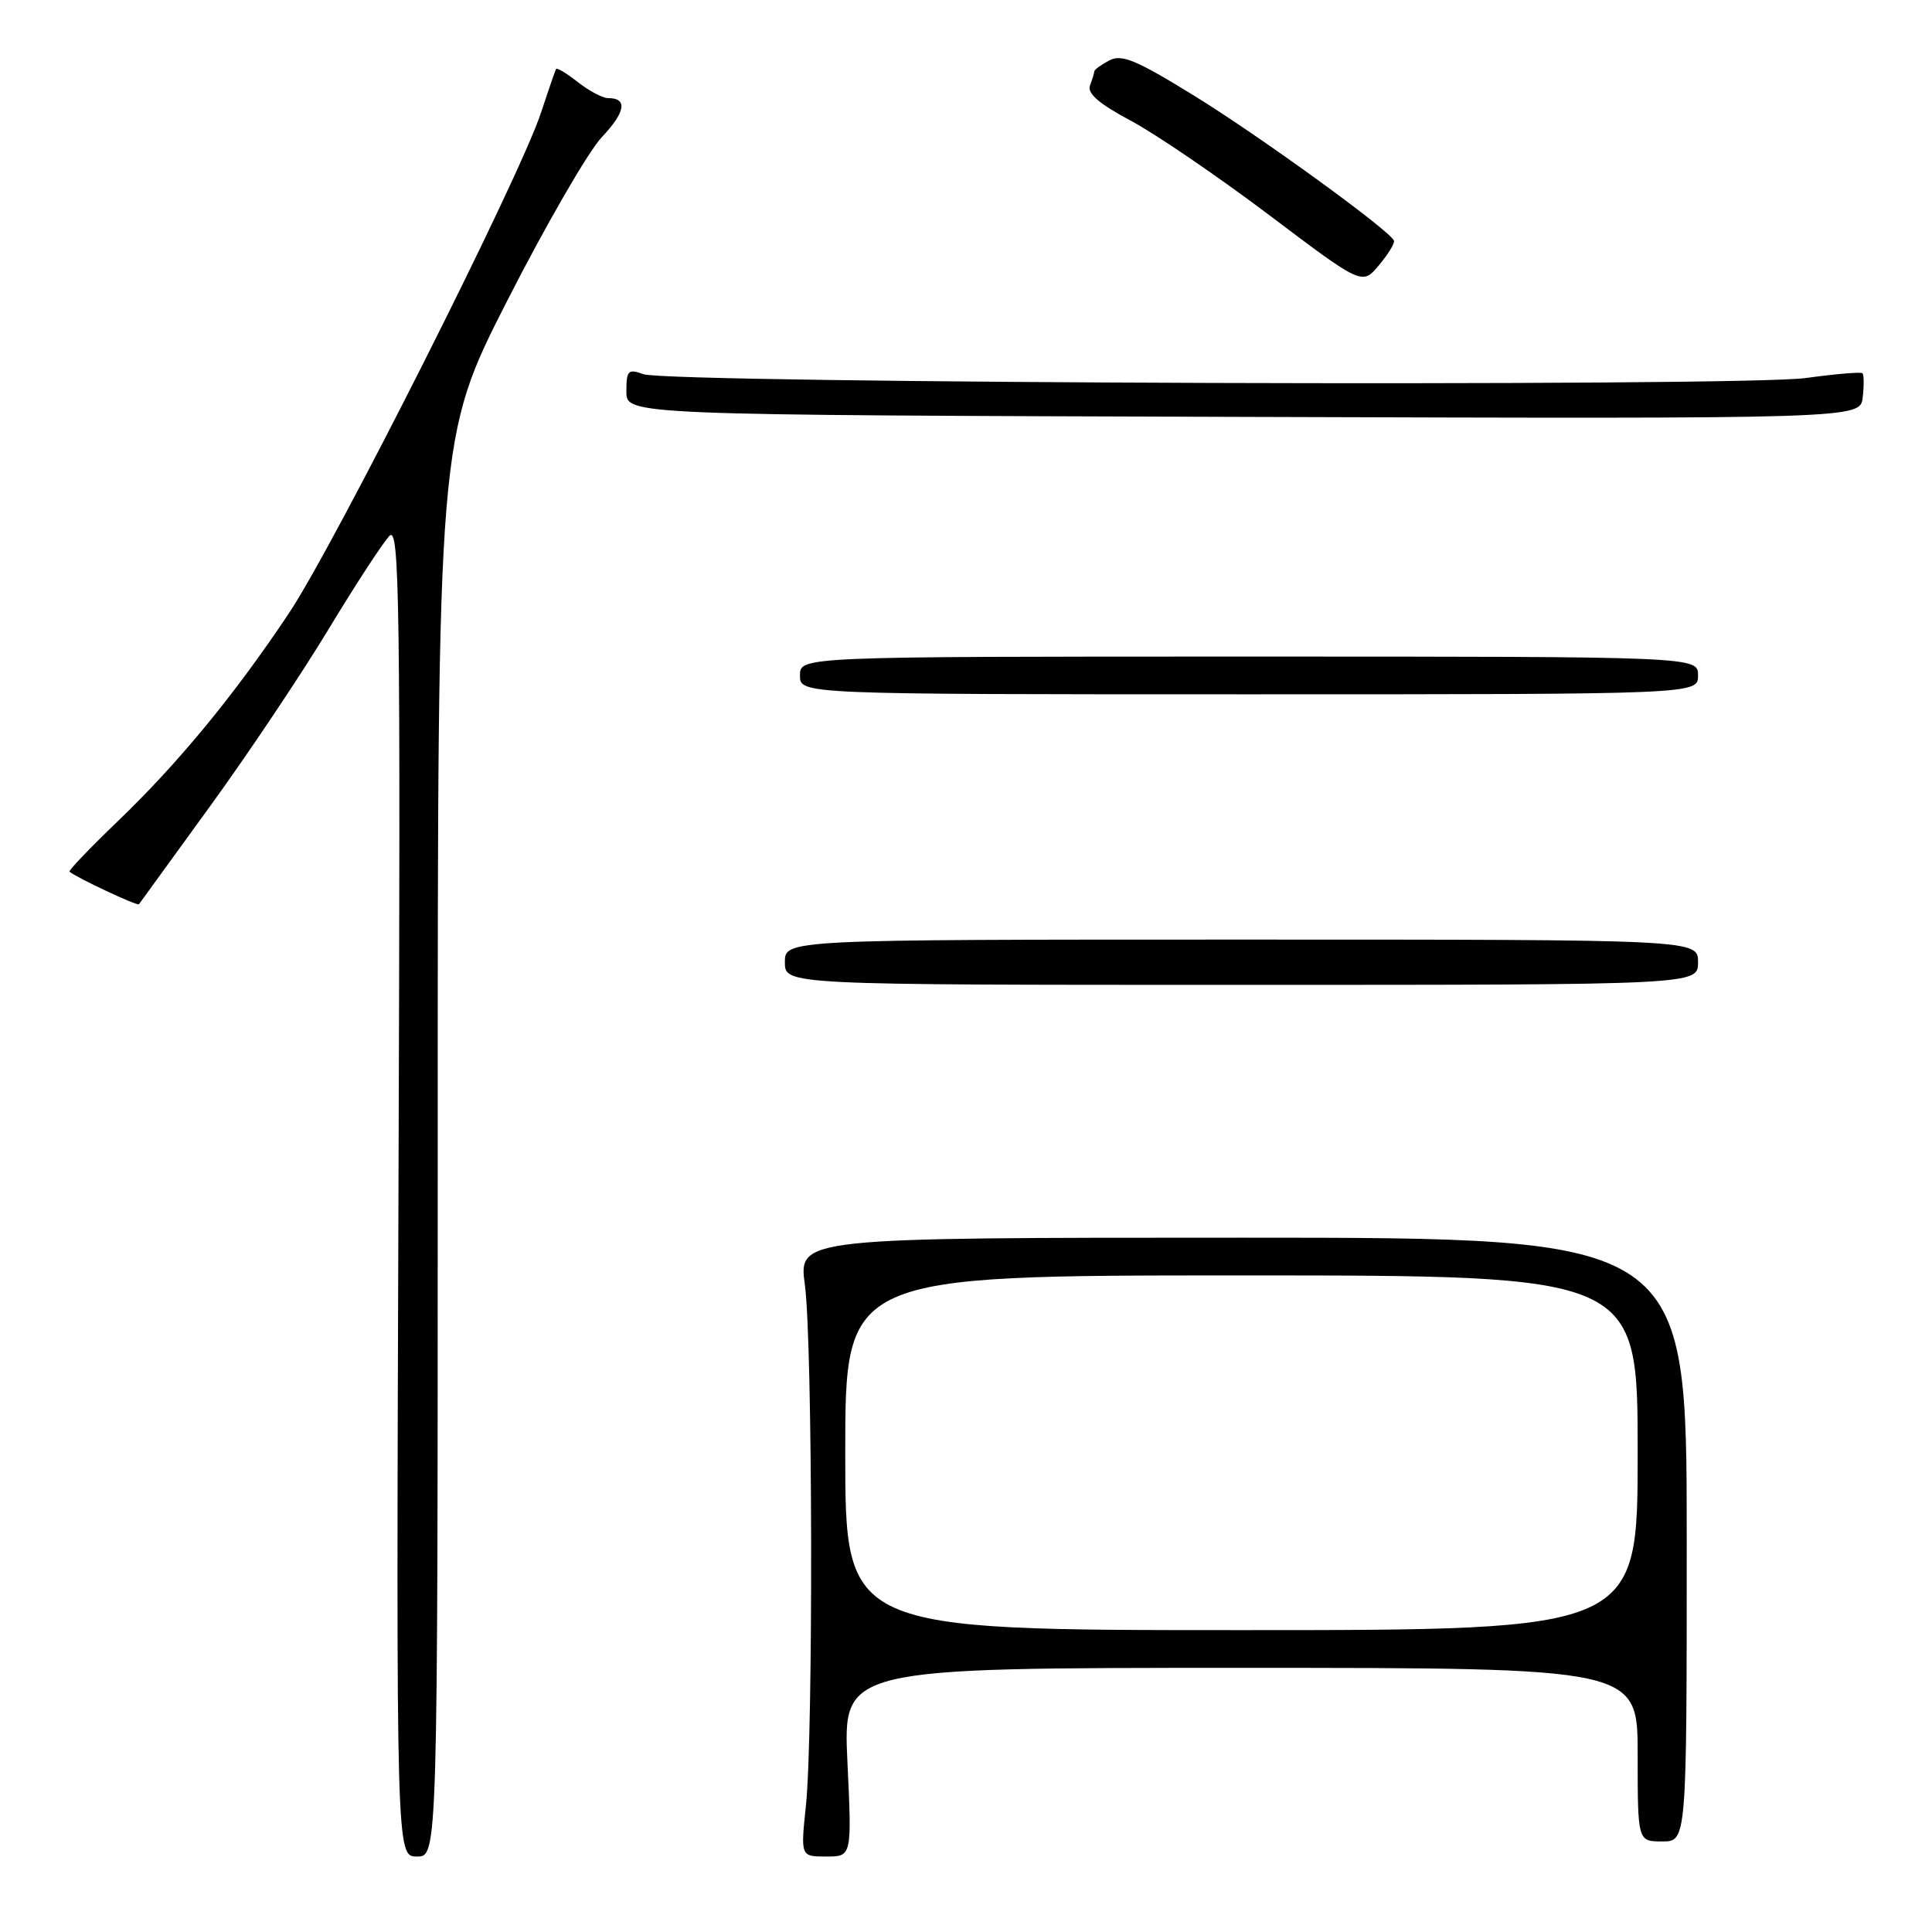 <?xml version="1.0" encoding="UTF-8" standalone="no"?>
<!DOCTYPE svg PUBLIC "-//W3C//DTD SVG 1.1//EN" "http://www.w3.org/Graphics/SVG/1.1/DTD/svg11.dtd" >
<svg xmlns="http://www.w3.org/2000/svg" xmlns:xlink="http://www.w3.org/1999/xlink" version="1.1" viewBox="0 0 256 256">
 <g >
 <path fill="currentColor"
d=" M 58.00 151.96 C 58.00 57.93 58.00 57.93 67.25 39.77 C 72.34 29.79 77.96 20.07 79.73 18.19 C 82.90 14.83 83.19 13.00 80.58 13.00 C 79.86 13.00 78.06 12.05 76.58 10.89 C 75.10 9.72 73.80 8.94 73.68 9.14 C 73.57 9.34 72.66 11.97 71.66 15.00 C 68.85 23.55 44.35 72.18 38.25 81.31 C 31.01 92.15 23.62 101.13 15.53 108.89 C 11.89 112.39 9.05 115.36 9.21 115.50 C 10.10 116.28 18.23 120.09 18.41 119.82 C 18.54 119.64 22.75 113.84 27.77 106.92 C 32.80 100.00 39.88 89.42 43.51 83.42 C 47.14 77.41 50.79 71.83 51.61 71.00 C 52.94 69.67 53.08 79.40 52.80 157.75 C 52.50 246.00 52.50 246.00 55.25 246.00 C 58.00 246.00 58.00 246.00 58.00 151.96 Z  M 112.29 233.50 C 111.70 221.00 111.70 221.00 164.35 221.00 C 217.00 221.00 217.00 221.00 217.00 232.50 C 217.00 244.00 217.00 244.00 220.25 244.00 C 223.50 244.00 223.50 244.00 223.50 204.00 C 223.50 164.00 223.50 164.00 164.65 164.00 C 105.80 164.00 105.80 164.00 106.65 170.25 C 107.68 177.83 107.78 229.82 106.79 239.25 C 106.08 246.00 106.08 246.00 109.48 246.00 C 112.88 246.00 112.88 246.00 112.29 233.50 Z  M 225.00 127.50 C 225.00 124.50 225.00 124.50 164.50 124.50 C 104.00 124.50 104.00 124.50 104.00 127.50 C 104.00 130.50 104.00 130.50 164.50 130.50 C 225.00 130.50 225.00 130.50 225.00 127.50 Z  M 225.00 89.50 C 225.00 87.00 225.00 87.00 165.50 87.00 C 106.00 87.00 106.00 87.00 106.00 89.50 C 106.00 92.00 106.00 92.00 165.50 92.00 C 225.00 92.00 225.00 92.00 225.00 89.50 Z  M 246.79 49.46 C 246.60 49.26 243.22 49.55 239.28 50.09 C 230.74 51.28 88.63 50.81 85.25 49.58 C 83.22 48.85 83.00 49.08 83.00 51.88 C 83.00 54.99 83.00 54.99 164.75 55.24 C 246.50 55.50 246.50 55.50 246.82 52.65 C 247.00 51.09 246.98 49.65 246.79 49.46 Z  M 184.71 31.90 C 184.26 30.61 167.05 18.12 158.23 12.68 C 150.52 7.93 148.62 7.14 146.98 8.01 C 145.89 8.59 145.00 9.24 145.00 9.45 C 145.00 9.66 144.74 10.51 144.43 11.32 C 144.03 12.37 145.62 13.75 149.83 15.99 C 153.11 17.74 161.35 23.36 168.15 28.48 C 180.50 37.80 180.50 37.80 182.71 35.15 C 183.93 33.69 184.83 32.23 184.71 31.90 Z  M 112.00 192.50 C 112.00 169.00 112.00 169.00 164.50 169.00 C 217.00 169.00 217.00 169.00 217.00 192.50 C 217.00 216.00 217.00 216.00 164.50 216.00 C 112.00 216.00 112.00 216.00 112.00 192.50 Z "/>
</g>
</svg>